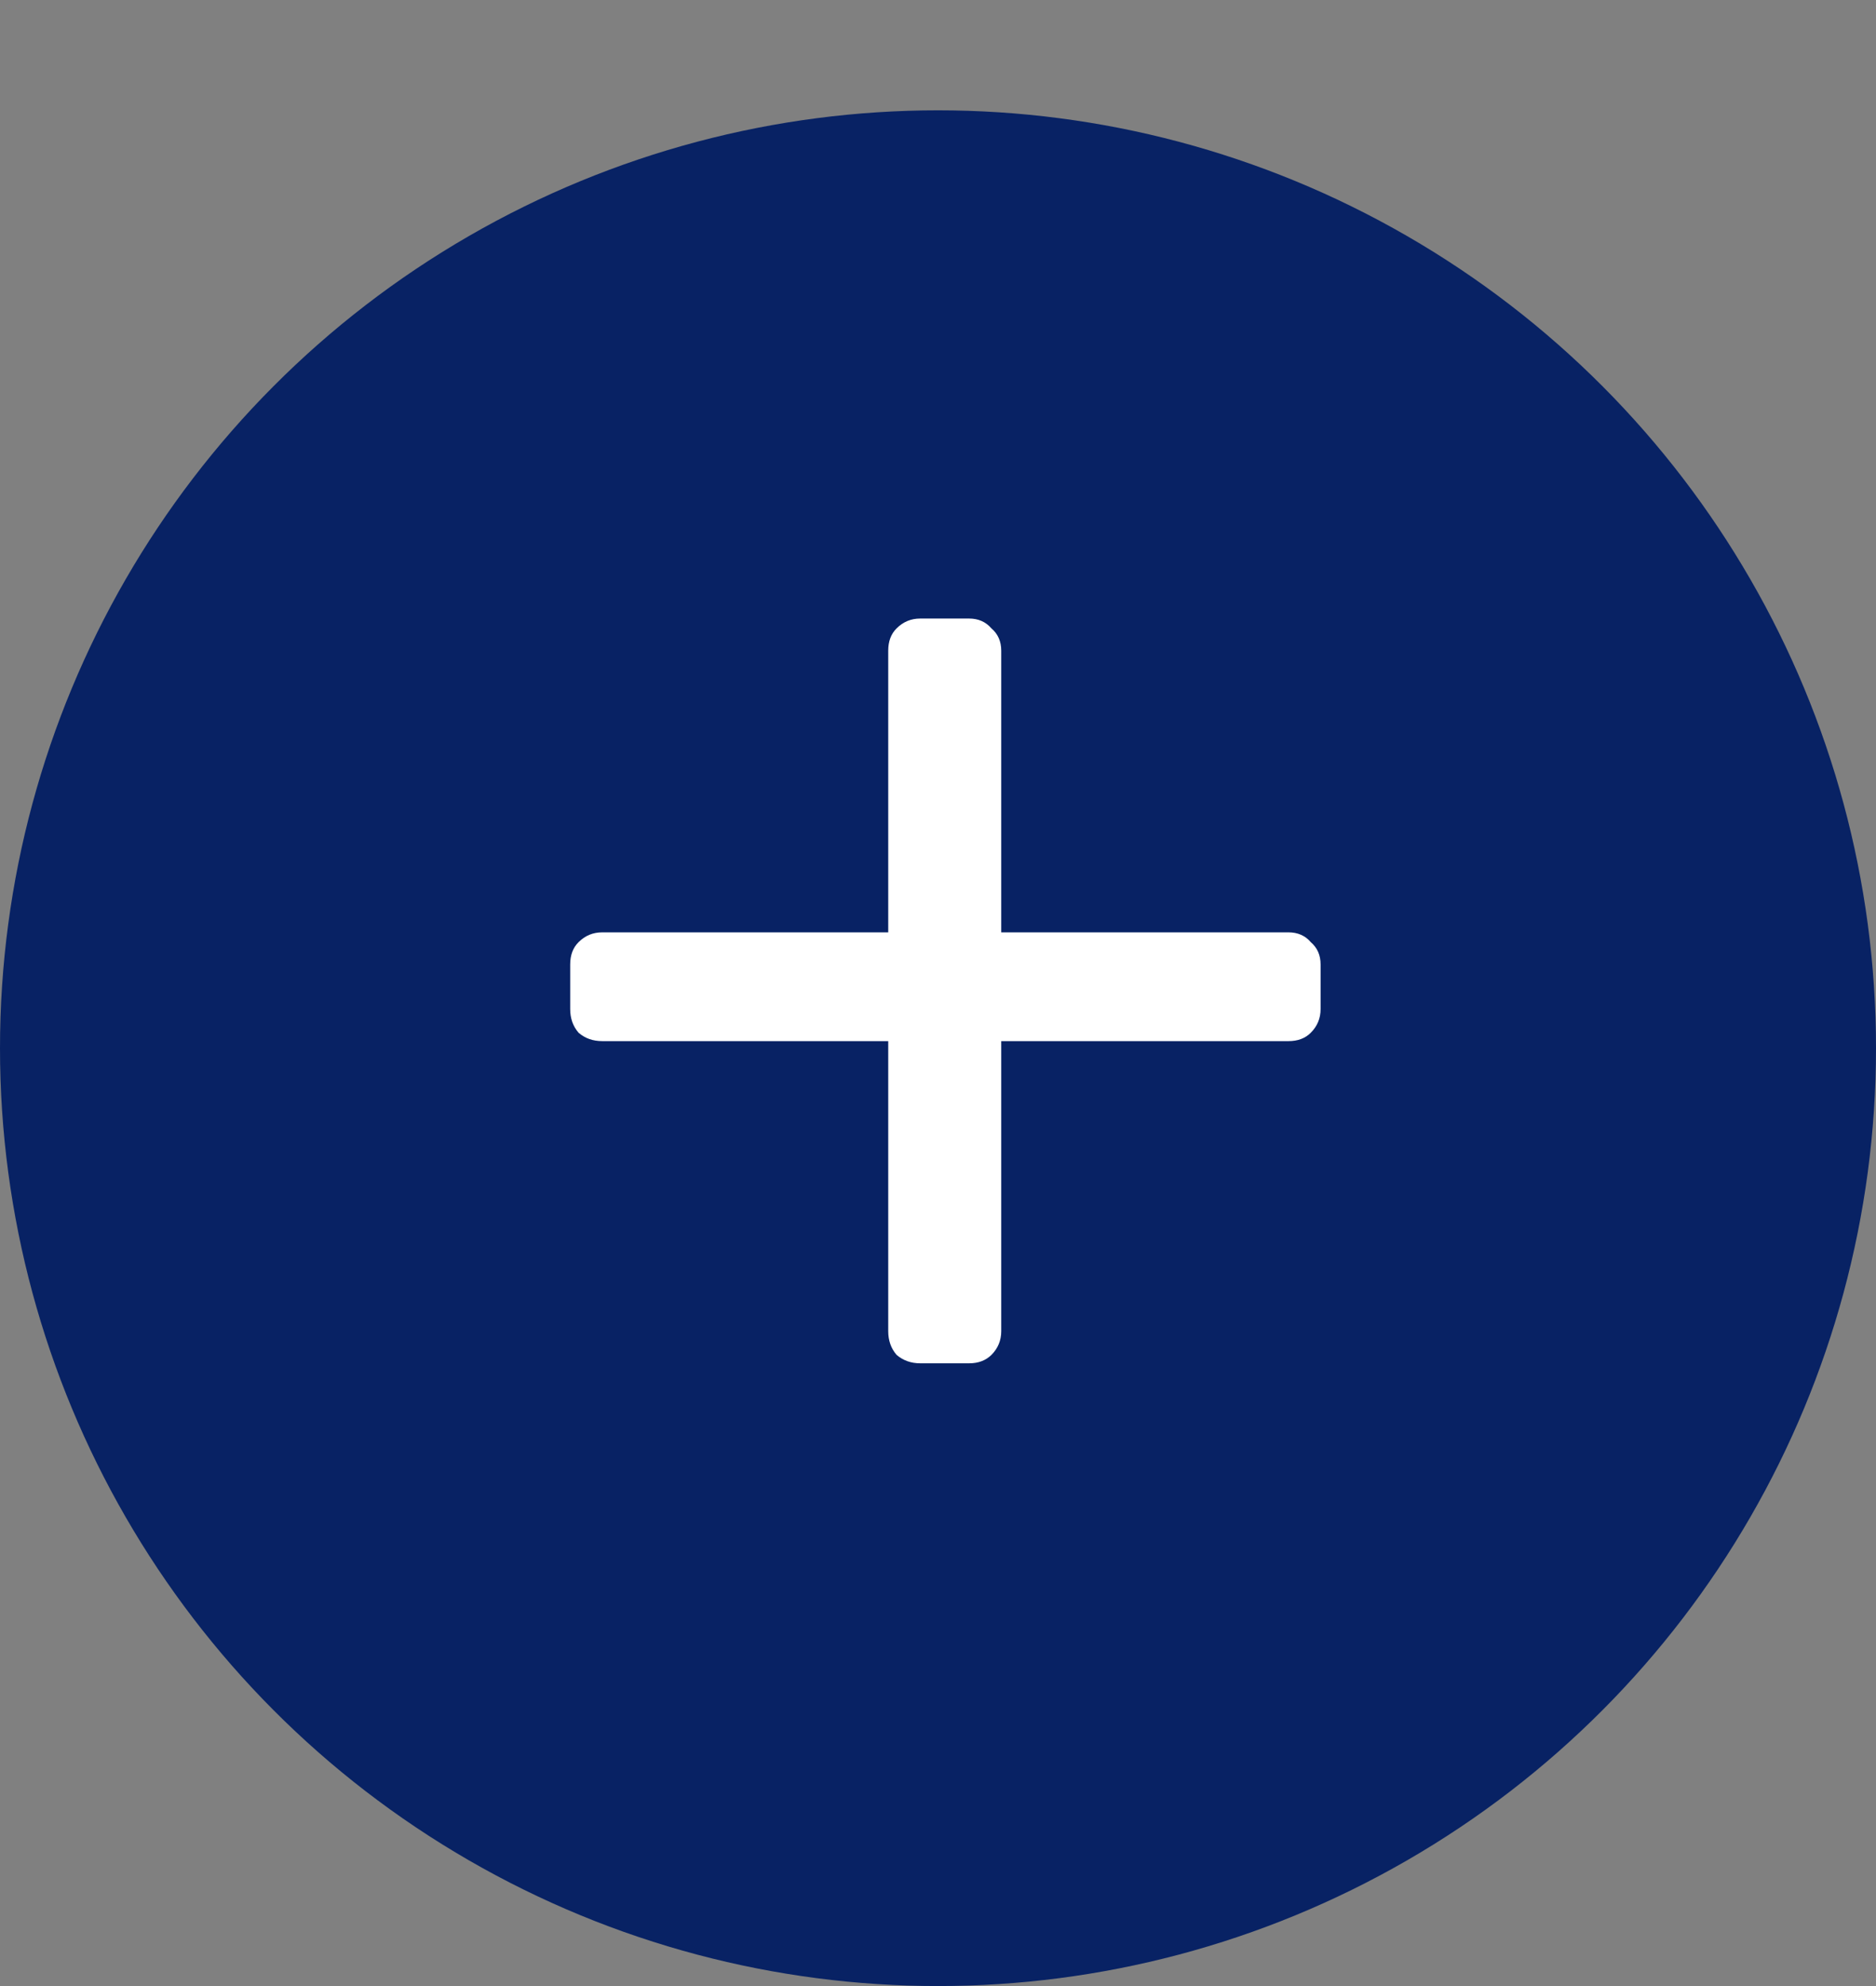 <svg width="17" height="18" viewBox="0 0 17 18" fill="none" xmlns="http://www.w3.org/2000/svg">
<rect x="0" y="0" width="17" height="18" fill="#808080" stroke="none"/>
<circle cx="8.5" cy="9.5" r="8.5" fill="#082264"/>
<path d="M8.339 12.356C8.255 12.356 8.184 12.33 8.125 12.28C8.074 12.221 8.049 12.149 8.049 12.065V9.436H5.458C5.373 9.436 5.302 9.411 5.243 9.36C5.192 9.301 5.167 9.23 5.167 9.145V8.741C5.167 8.657 5.192 8.589 5.243 8.539C5.302 8.48 5.373 8.45 5.458 8.45H8.049V5.897C8.049 5.813 8.074 5.745 8.125 5.695C8.184 5.636 8.255 5.606 8.339 5.606H8.782C8.866 5.606 8.933 5.636 8.984 5.695C9.043 5.745 9.073 5.813 9.073 5.897V8.45H11.676C11.76 8.45 11.828 8.48 11.878 8.539C11.937 8.589 11.967 8.657 11.967 8.741V9.145C11.967 9.23 11.937 9.301 11.878 9.36C11.828 9.411 11.76 9.436 11.676 9.436H9.073V12.065C9.073 12.149 9.043 12.221 8.984 12.28C8.933 12.33 8.866 12.356 8.782 12.356H8.339Z" fill="white"/>
</svg>
